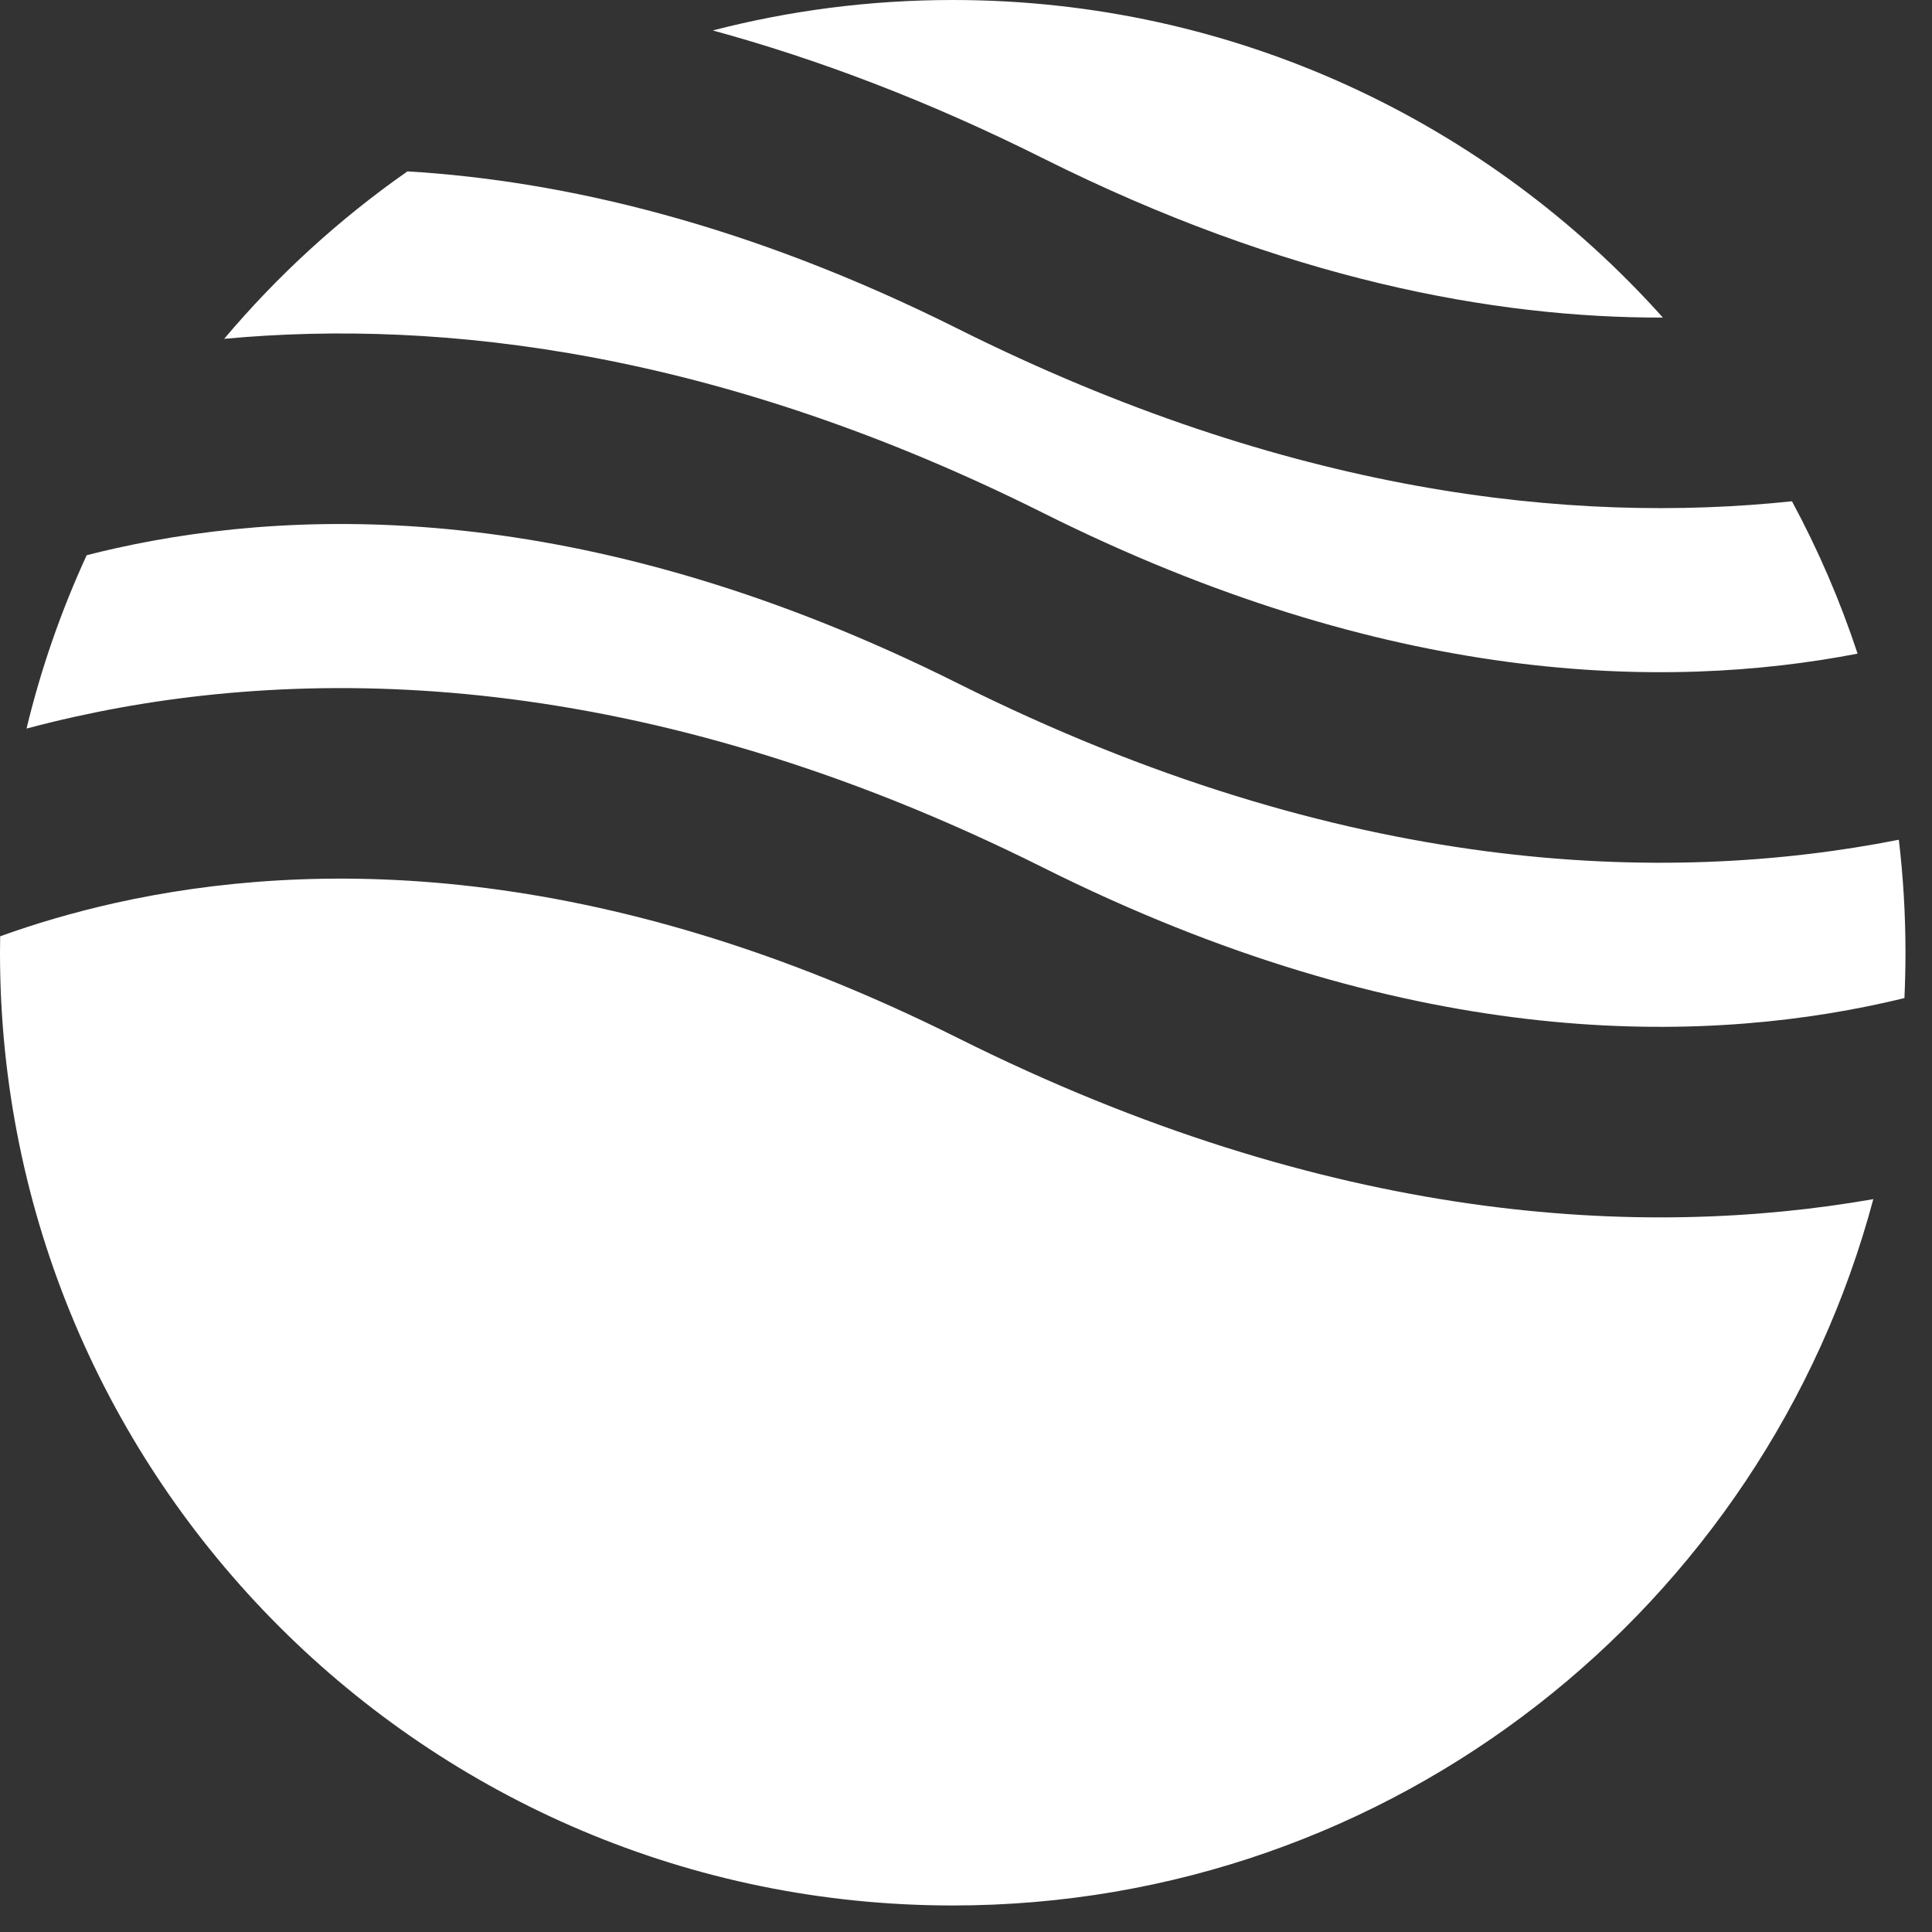 <svg width="37" height="37" viewBox="0 0 37 37" fill="none" xmlns="http://www.w3.org/2000/svg">
<rect x="0" y="0" width="37" height="37" fill="#333333" stroke="none"/>
<path fill-rule="evenodd" clip-rule="evenodd" d="M7.803 3.282C6.497 4.195 5.317 5.274 4.293 6.489C8.48 6.1 13.799 6.735 19.974 9.822C26.569 13.12 31.879 13.231 35.575 12.518C35.24 11.503 34.818 10.527 34.318 9.6C30.087 10.046 24.663 9.455 18.342 6.295C14.329 4.288 10.79 3.461 7.803 3.282ZM31.846 6.082C28.505 2.349 23.65 0 18.246 0C16.659 0 15.119 0.203 13.651 0.583C15.639 1.126 17.752 1.919 19.974 3.031C24.602 5.345 28.598 6.09 31.846 6.082ZM36.365 16.082C31.901 16.964 25.735 16.783 18.342 13.086C11.431 9.631 5.93 9.674 2.22 10.499C2.029 10.541 1.842 10.586 1.66 10.633C1.174 11.689 0.786 12.8 0.508 13.953C0.805 13.874 1.112 13.798 1.429 13.728C5.93 12.728 12.289 12.771 19.974 16.614C26.886 20.07 32.386 20.026 36.096 19.202C36.224 19.174 36.349 19.144 36.472 19.114C36.485 18.827 36.492 18.537 36.492 18.246C36.492 17.514 36.449 16.792 36.365 16.082ZM35.876 22.965C31.455 23.738 25.469 23.441 18.342 19.878C11.431 16.422 5.93 16.466 2.22 17.29C1.397 17.473 0.656 17.696 0.003 17.931C0.001 18.036 0 18.141 0 18.246C0 28.323 8.169 36.492 18.246 36.492C26.691 36.492 33.797 30.755 35.876 22.965Z" fill="white"/>
</svg>